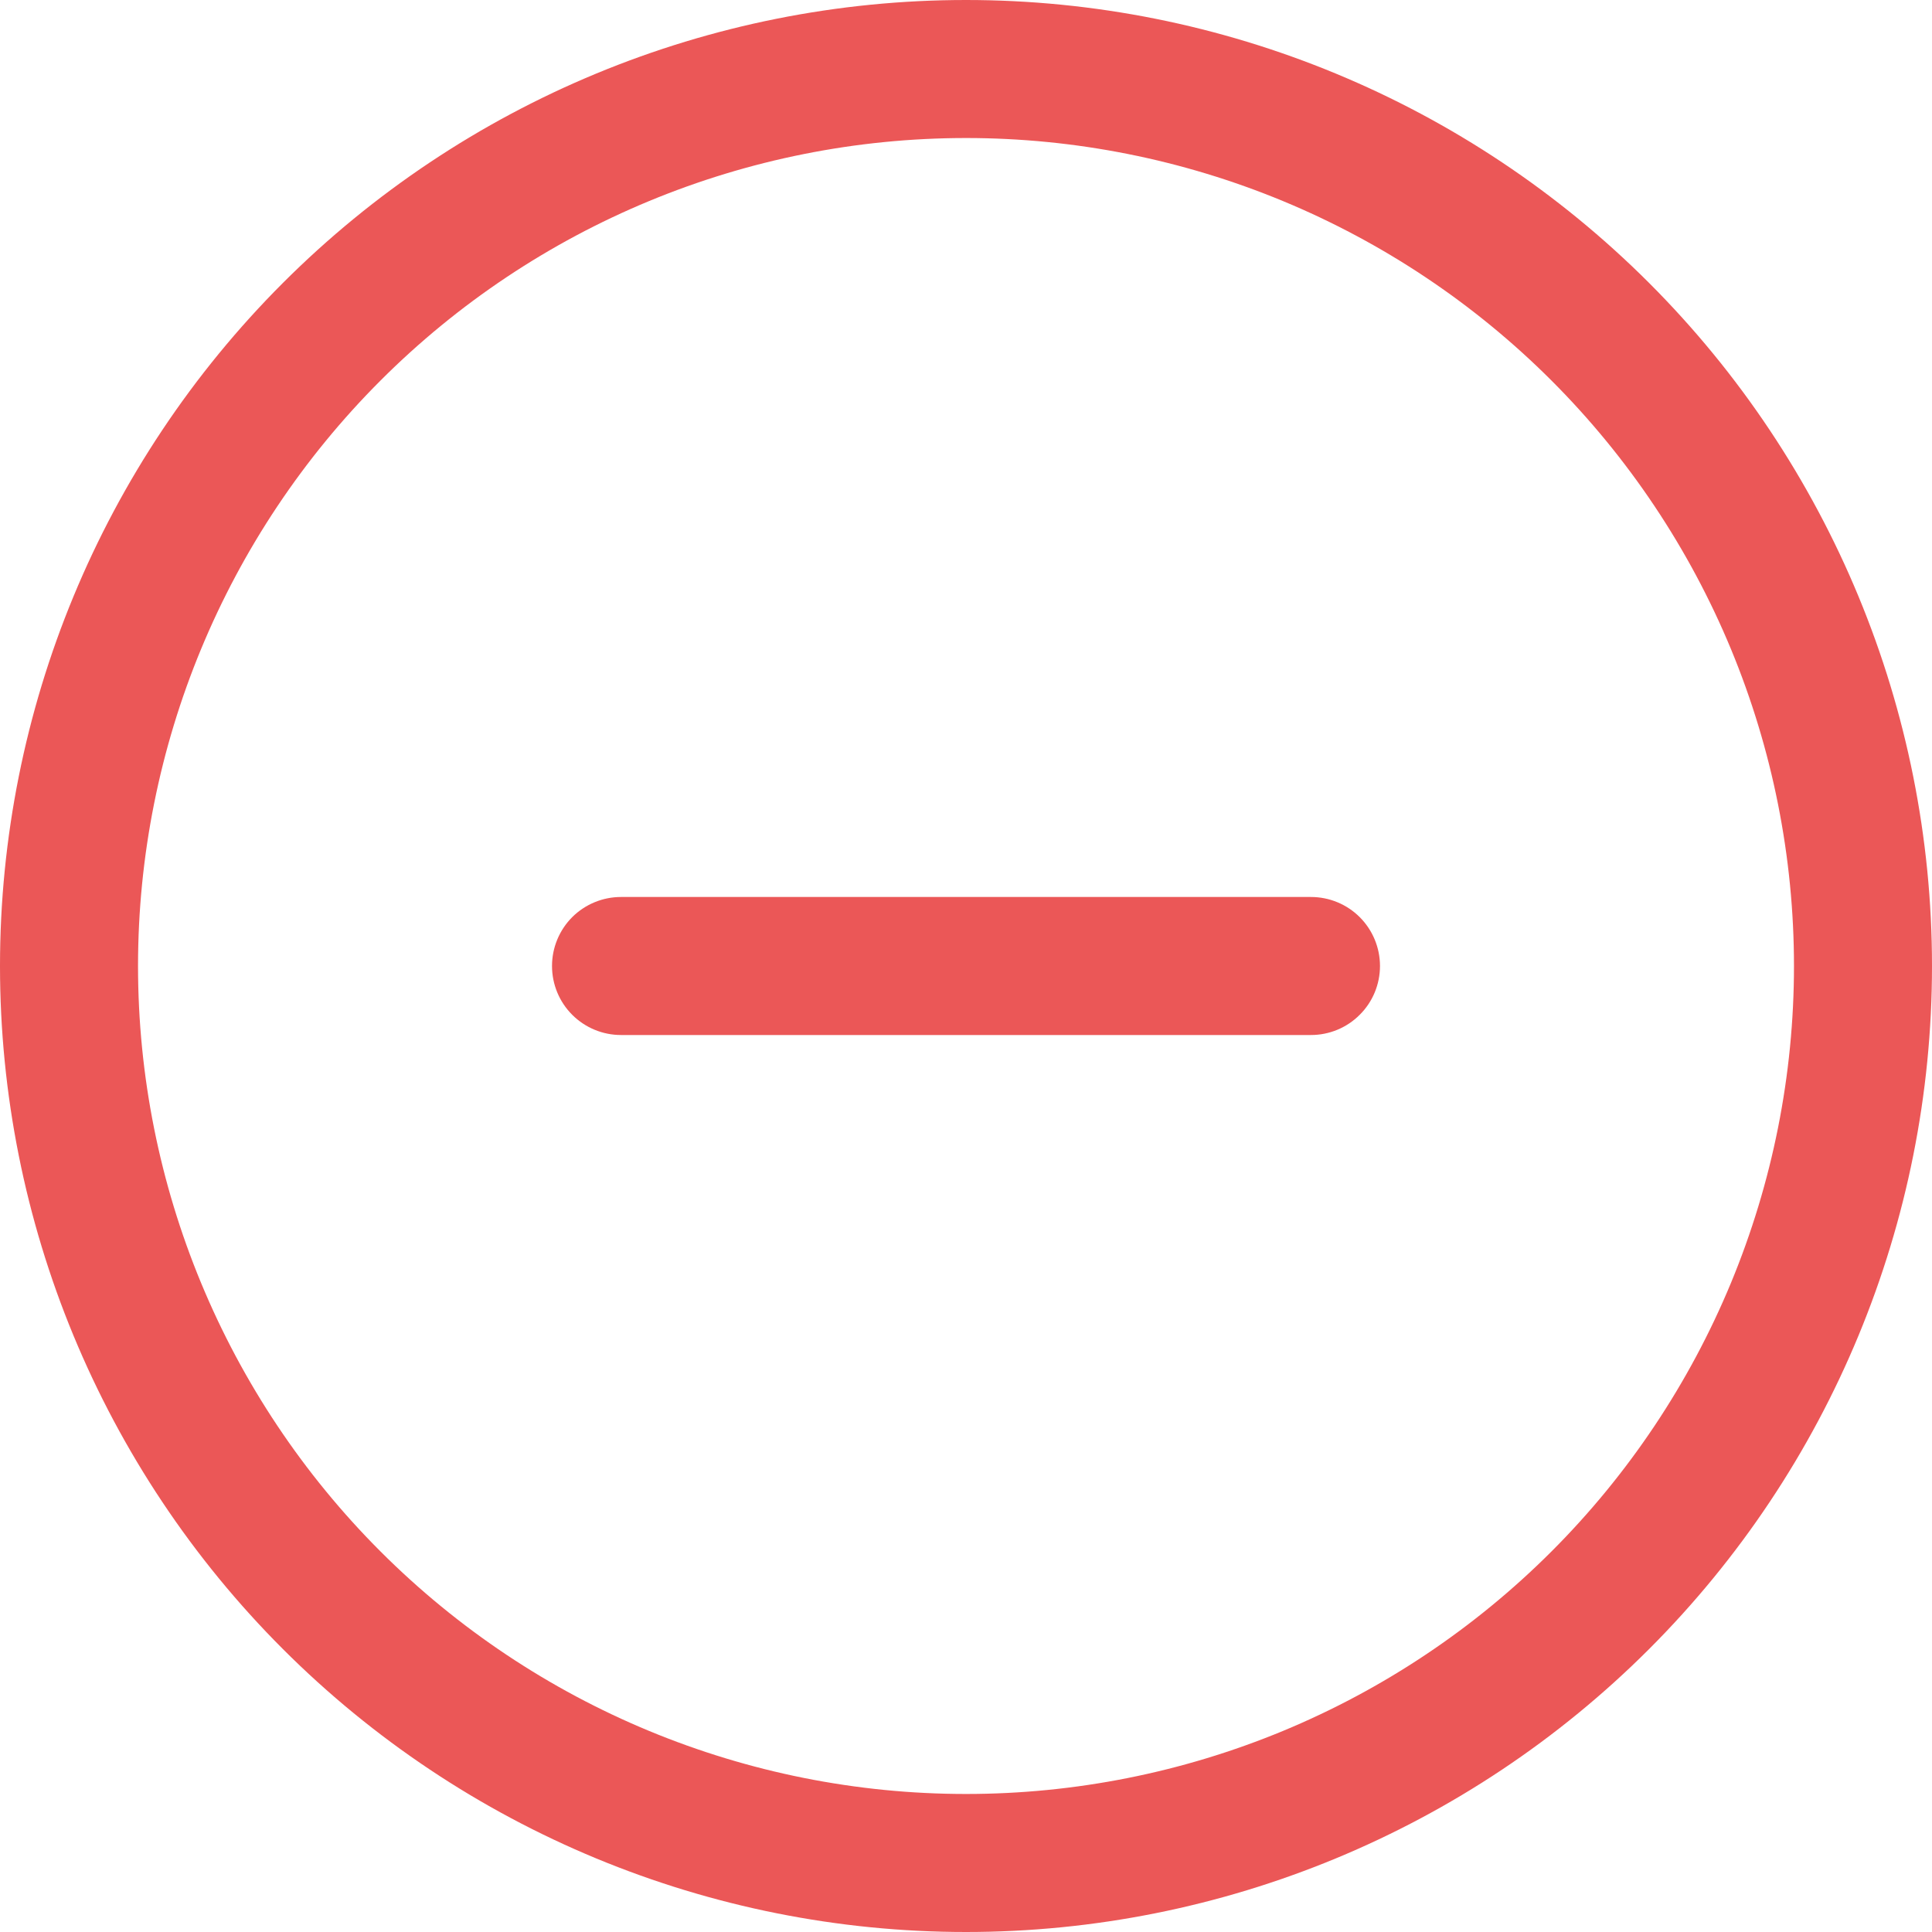 <svg width="25" height="25" viewBox="0 0 25 25" fill="none" xmlns="http://www.w3.org/2000/svg">
<path d="M8.035 11.607H16.964C17.201 11.607 17.428 11.701 17.595 11.868C17.763 12.036 17.857 12.263 17.857 12.5C17.857 12.737 17.763 12.964 17.595 13.131C17.428 13.299 17.201 13.393 16.964 13.393H8.035C7.799 13.393 7.572 13.299 7.404 13.131C7.237 12.964 7.143 12.737 7.143 12.5C7.143 12.263 7.237 12.036 7.404 11.868C7.572 11.701 7.799 11.607 8.035 11.607Z" fill="#EB5757"/>
<path d="M12.5 23.214C13.907 23.214 15.3 22.937 16.6 22.399C17.9 21.86 19.081 21.071 20.076 20.076C21.071 19.081 21.86 17.9 22.399 16.6C22.937 15.3 23.214 13.907 23.214 12.5C23.214 11.093 22.937 9.7 22.399 8.4C21.86 7.1 21.071 5.919 20.076 4.924C19.081 3.929 17.9 3.14 16.6 2.601C15.3 2.063 13.907 1.786 12.5 1.786C9.658 1.786 6.933 2.915 4.924 4.924C2.915 6.933 1.786 9.658 1.786 12.5C1.786 15.342 2.915 18.067 4.924 20.076C6.933 22.085 9.658 23.214 12.5 23.214ZM12.5 25C9.185 25 6.005 23.683 3.661 21.339C1.317 18.995 0 15.815 0 12.5C0 9.185 1.317 6.005 3.661 3.661C6.005 1.317 9.185 0 12.5 0C15.815 0 18.995 1.317 21.339 3.661C23.683 6.005 25 9.185 25 12.5C25 15.815 23.683 18.995 21.339 21.339C18.995 23.683 15.815 25 12.5 25Z" fill="#EB5757"/>
</svg>
